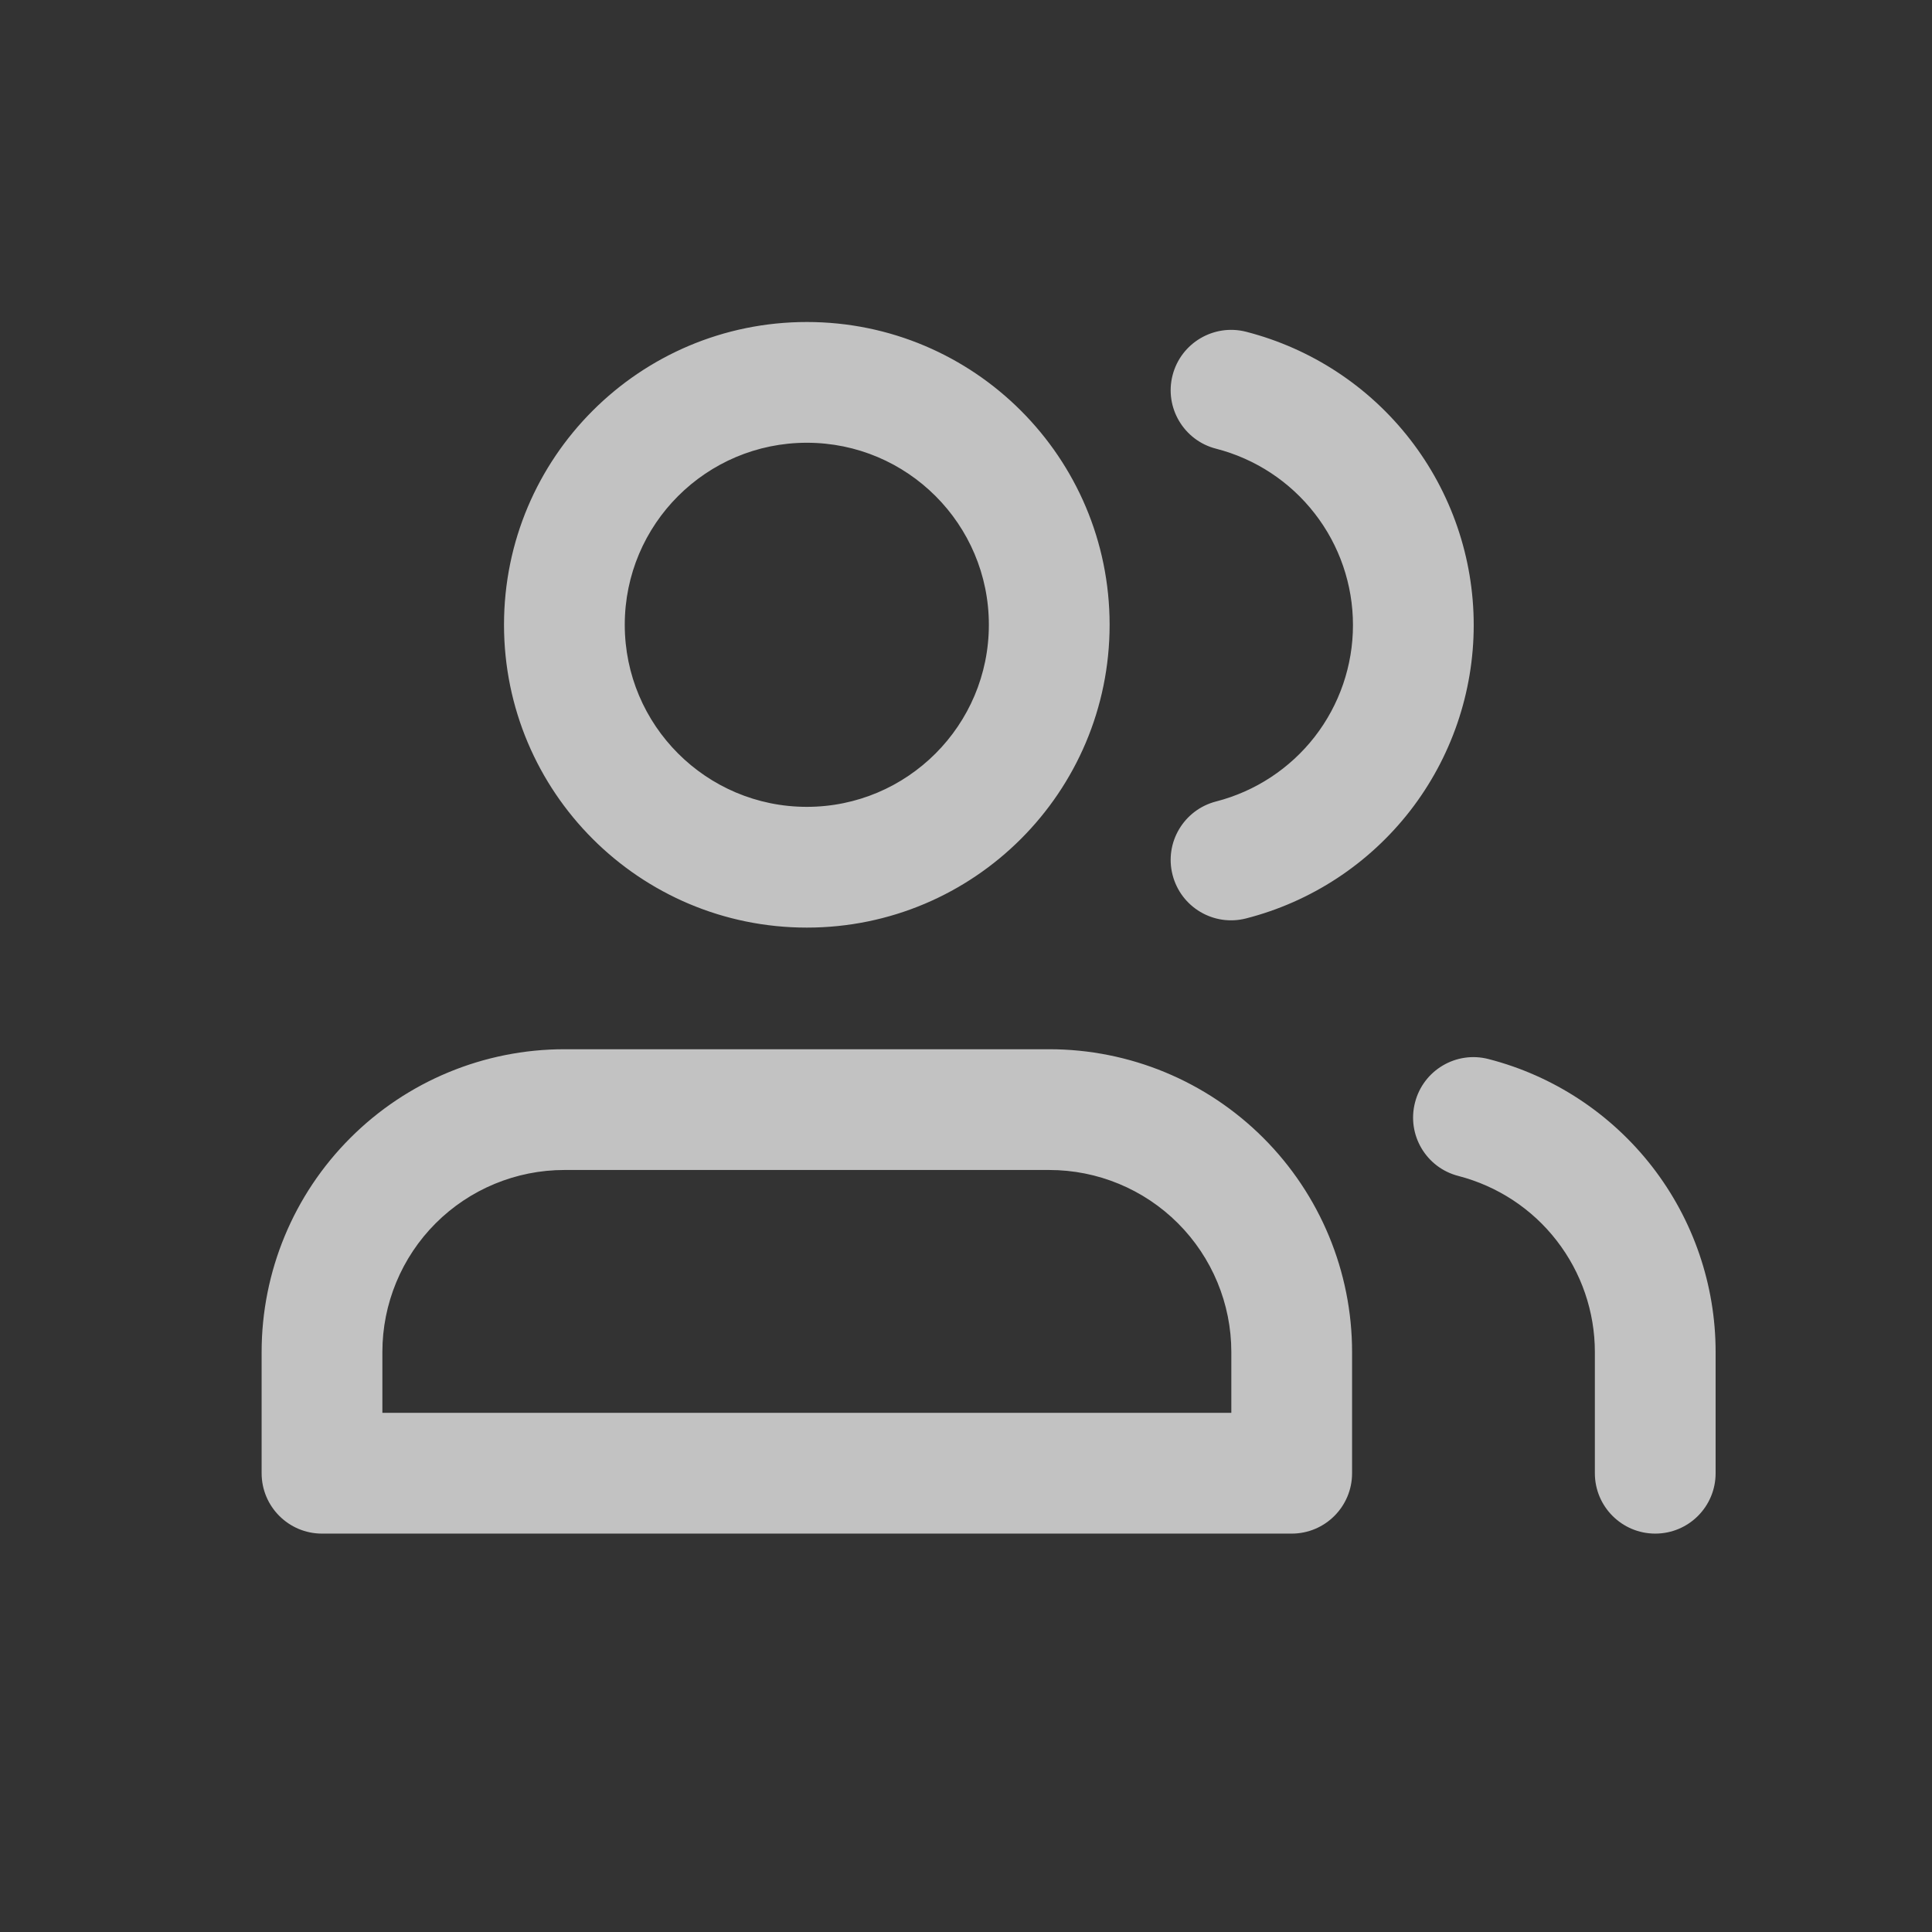 <svg width="24" height="24" viewBox="0 0 24 24" fill="none" xmlns="http://www.w3.org/2000/svg">
<rect x="0" y="0" width="24" height="24" fill="#333333" stroke="none"/>
<g opacity="0.7">
<path fill-rule="evenodd" clip-rule="evenodd" d="M7.761 7.761C7.761 6.512 8.774 5.5 10.023 5.5C11.271 5.5 12.284 6.512 12.284 7.761C12.284 9.01 11.271 10.023 10.023 10.023C8.774 10.023 7.761 9.01 7.761 7.761ZM10.023 4C7.945 4 6.261 5.684 6.261 7.761C6.261 9.839 7.945 11.523 10.023 11.523C12.1 11.523 13.784 9.839 13.784 7.761C13.784 5.684 12.1 4 10.023 4ZM7.011 13.034C6.014 13.034 5.057 13.43 4.352 14.136C3.646 14.841 3.25 15.798 3.25 16.795V18.301C3.25 18.715 3.586 19.051 4 19.051H16.046C16.46 19.051 16.796 18.715 16.796 18.301V16.795C16.796 15.798 16.399 14.841 15.694 14.136C14.988 13.43 14.032 13.034 13.034 13.034H7.011ZM5.412 15.196C5.836 14.772 6.412 14.534 7.011 14.534H13.034C13.634 14.534 14.209 14.772 14.633 15.196C15.057 15.62 15.296 16.196 15.296 16.795V17.551H4.75V16.795C4.75 16.196 4.988 15.62 5.412 15.196ZM17.578 13.695C17.681 13.294 18.09 13.052 18.491 13.156C19.299 13.364 20.013 13.835 20.524 14.493C21.035 15.152 21.312 15.962 21.312 16.795L21.312 16.796L21.312 18.301C21.312 18.715 20.977 19.051 20.562 19.051C20.148 19.051 19.812 18.715 19.812 18.301V16.796V16.796C19.812 16.295 19.645 15.808 19.338 15.412C19.032 15.016 18.602 14.734 18.116 14.608C17.715 14.505 17.474 14.096 17.578 13.695ZM15.479 4.121C15.078 4.019 14.669 4.261 14.566 4.662C14.463 5.063 14.706 5.472 15.107 5.574C15.593 5.699 16.024 5.982 16.332 6.379C16.64 6.775 16.807 7.263 16.807 7.765C16.807 8.267 16.64 8.755 16.332 9.152C16.024 9.548 15.593 9.831 15.107 9.956C14.706 10.059 14.463 10.467 14.566 10.868C14.669 11.27 15.078 11.512 15.479 11.409C16.288 11.202 17.005 10.731 17.517 10.072C18.029 9.412 18.307 8.6 18.307 7.765C18.307 6.93 18.029 6.119 17.517 5.459C17.005 4.799 16.288 4.329 15.479 4.121Z" fill="white"/>
</g>
</svg>
